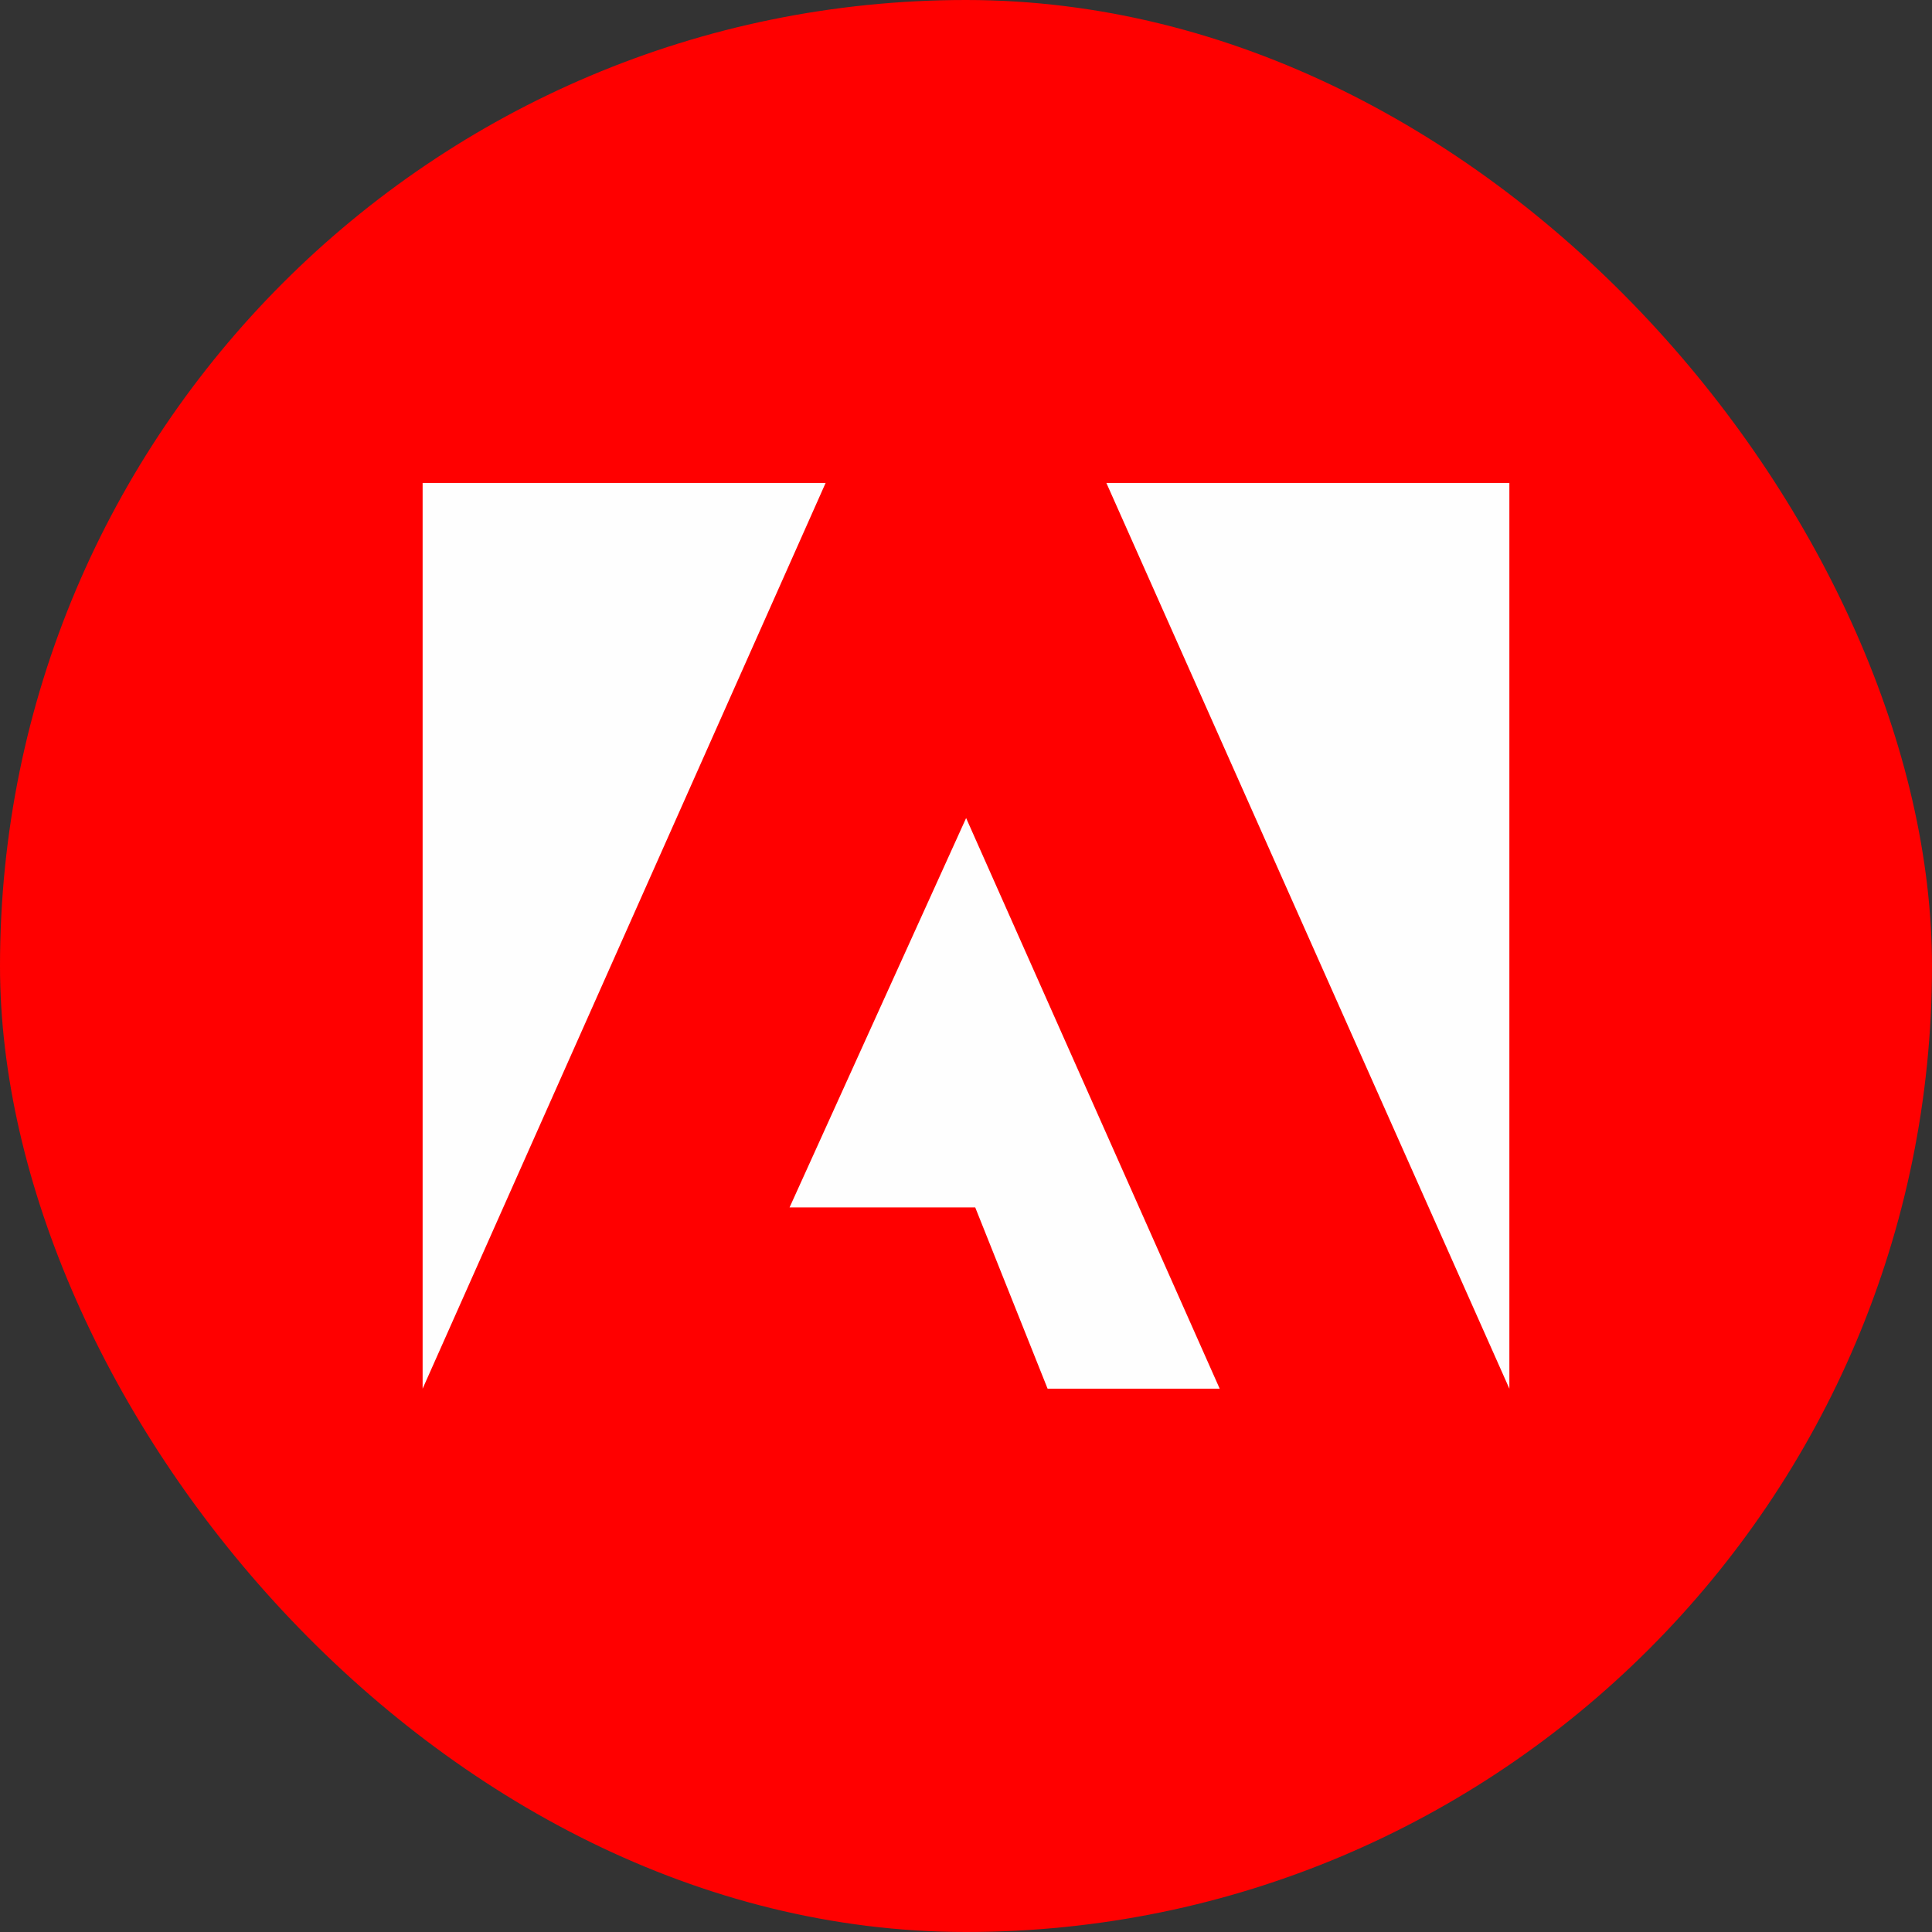 <svg width="64" height="64" viewBox="0 0 64 64" fill="none" xmlns="http://www.w3.org/2000/svg">
<rect x="0" y="0" width="64" height="64" fill="#333333" stroke="none"/>
<rect width="64" height="64" rx="32" fill="#FF0000"/>
<path d="M36.65 15.998H50V46.002L36.65 15.998ZM27.35 15.998H14V46.002L27.35 15.998ZM32.004 27.099L40.404 46.002H34.703L32.306 39.998H26.155L32.004 27.099Z" fill="#FEFEFE"/>
</svg>
